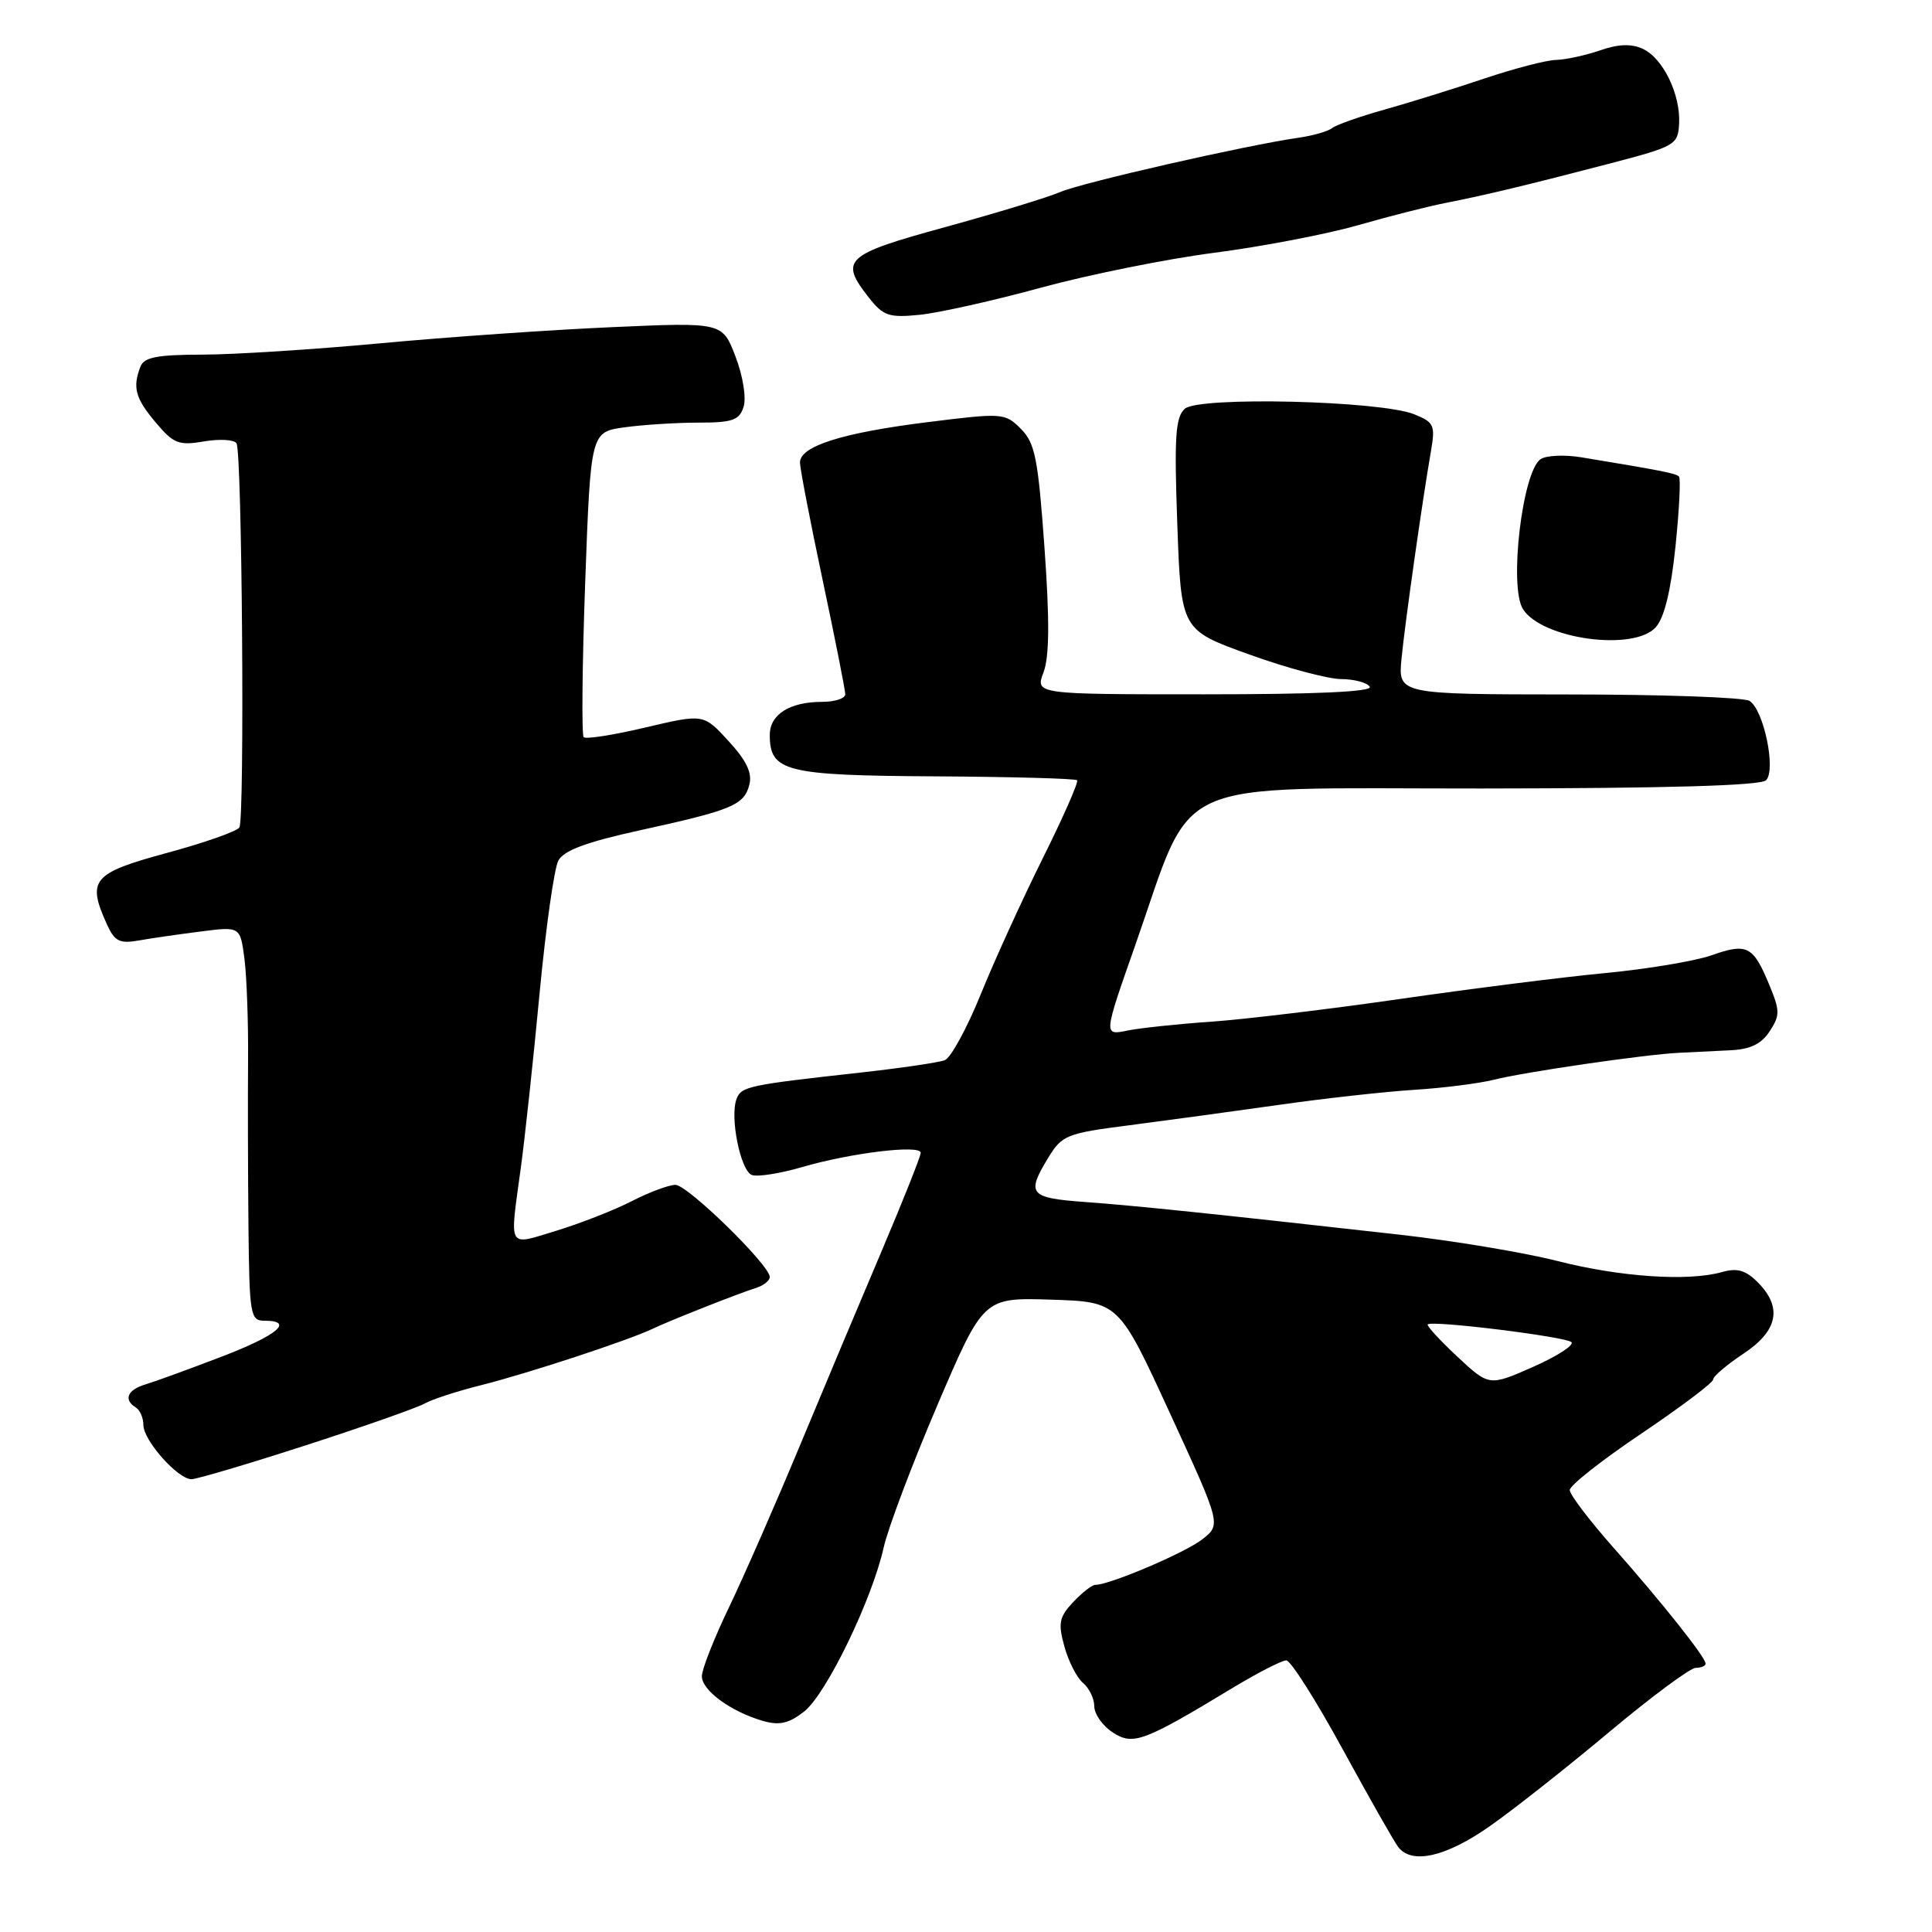 <?xml version="1.0" encoding="UTF-8" standalone="no"?>
<!DOCTYPE svg PUBLIC "-//W3C//DTD SVG 1.1//EN" "http://www.w3.org/Graphics/SVG/1.1/DTD/svg11.dtd" >
<svg xmlns="http://www.w3.org/2000/svg" xmlns:xlink="http://www.w3.org/1999/xlink" version="1.1" viewBox="0 0 256 256">
 <g >
 <path fill="currentColor"
d=" M 197.36 242.01 C 200.50 239.82 207.63 234.19 213.22 229.51 C 218.81 224.83 223.97 221.00 224.69 221.00 C 225.41 221.00 226.00 220.75 226.00 220.44 C 226.00 219.60 220.22 212.33 213.75 205.02 C 210.59 201.45 208.00 198.04 208.00 197.44 C 208.00 196.83 212.28 193.46 217.50 189.95 C 222.72 186.43 227.00 183.21 227.00 182.79 C 227.00 182.37 228.80 180.84 231.00 179.38 C 235.60 176.34 236.22 173.22 232.90 169.90 C 231.30 168.30 230.18 167.98 228.15 168.56 C 223.68 169.82 214.66 169.21 206.33 167.08 C 201.97 165.97 192.57 164.40 185.45 163.60 C 161.14 160.87 150.50 159.76 143.75 159.27 C 136.37 158.73 135.96 158.22 138.92 153.37 C 140.72 150.42 141.35 150.16 149.67 149.10 C 154.52 148.47 163.40 147.26 169.40 146.41 C 175.39 145.55 183.47 144.66 187.35 144.41 C 191.23 144.17 196.00 143.56 197.95 143.07 C 201.97 142.05 217.96 139.72 222.50 139.50 C 224.15 139.42 227.18 139.27 229.23 139.17 C 231.91 139.05 233.38 138.35 234.49 136.65 C 235.88 134.54 235.87 133.93 234.40 130.40 C 232.29 125.33 231.48 124.92 226.76 126.59 C 224.59 127.35 218.24 128.41 212.66 128.94 C 207.07 129.47 194.85 131.02 185.50 132.37 C 176.15 133.72 164.90 135.07 160.50 135.38 C 156.10 135.68 151.09 136.21 149.36 136.56 C 146.22 137.21 146.22 137.21 150.39 125.35 C 158.39 102.57 154.14 104.50 196.25 104.48 C 220.90 104.46 233.30 104.10 234.01 103.39 C 235.37 102.03 233.71 94.07 231.82 92.87 C 231.10 92.41 220.32 92.02 207.87 92.02 C 185.25 92.00 185.25 92.00 185.71 87.25 C 186.19 82.39 188.45 66.45 189.61 59.77 C 190.20 56.34 190.02 55.95 187.38 54.89 C 182.87 53.09 158.85 52.51 157.00 54.16 C 155.75 55.27 155.58 57.87 156.00 69.48 C 156.50 83.47 156.50 83.47 165.50 86.71 C 170.45 88.50 175.94 89.97 177.69 89.98 C 179.45 89.99 181.16 90.45 181.50 91.00 C 181.91 91.66 174.37 92.00 159.65 92.00 C 137.17 92.00 137.17 92.00 138.27 89.09 C 139.05 87.03 139.09 82.22 138.40 72.58 C 137.55 60.73 137.15 58.70 135.27 56.82 C 133.15 54.71 132.88 54.69 122.80 55.95 C 111.56 57.36 106.00 59.12 106.00 61.29 C 106.00 62.06 107.35 69.05 109.00 76.84 C 110.65 84.62 112.00 91.44 112.00 91.99 C 112.00 92.55 110.62 93.00 108.93 93.00 C 104.64 93.00 102.00 94.67 102.00 97.38 C 102.00 102.24 104.04 102.76 123.91 102.87 C 134.03 102.93 142.50 103.16 142.72 103.39 C 142.94 103.61 140.91 108.22 138.21 113.65 C 135.51 119.07 131.80 127.20 129.97 131.71 C 128.14 136.23 125.98 140.18 125.19 140.48 C 124.39 140.79 119.41 141.52 114.12 142.11 C 99.11 143.77 98.23 143.96 97.60 145.61 C 96.68 147.99 98.11 155.11 99.62 155.69 C 100.36 155.97 103.33 155.50 106.23 154.66 C 112.71 152.76 122.00 151.64 122.00 152.75 C 122.00 153.21 119.71 158.96 116.92 165.54 C 114.12 172.12 109.21 183.80 106.01 191.50 C 102.81 199.20 98.57 208.86 96.60 212.97 C 94.62 217.08 93.00 221.19 93.00 222.11 C 93.00 223.99 96.86 226.81 101.09 228.03 C 103.29 228.66 104.53 228.37 106.56 226.78 C 109.50 224.46 115.56 211.94 117.10 205.02 C 117.65 202.54 120.84 194.07 124.20 186.21 C 130.31 171.93 130.31 171.93 139.27 172.21 C 148.24 172.50 148.24 172.50 155.02 187.25 C 161.81 202.01 161.81 202.01 159.32 203.96 C 157.06 205.74 147.05 210.00 145.14 210.00 C 144.70 210.00 143.38 211.03 142.20 212.29 C 140.34 214.27 140.18 215.07 141.04 218.18 C 141.59 220.16 142.70 222.34 143.52 223.01 C 144.33 223.69 145.00 225.08 145.00 226.10 C 145.00 227.12 146.09 228.67 147.42 229.54 C 150.14 231.32 151.48 230.83 163.44 223.59 C 166.71 221.62 169.86 220.01 170.44 220.01 C 171.02 220.02 174.38 225.31 177.90 231.76 C 181.43 238.22 184.74 244.06 185.28 244.75 C 187.08 247.08 191.59 246.05 197.36 242.01 Z  M 40.58 191.49 C 48.24 189.01 55.29 186.53 56.26 185.98 C 57.22 185.43 60.60 184.33 63.76 183.54 C 69.97 181.98 83.26 177.61 86.50 176.06 C 88.79 174.97 97.65 171.46 100.25 170.63 C 101.21 170.32 102.00 169.68 102.00 169.21 C 102.00 167.64 91.11 157.00 89.50 157.00 C 88.63 157.00 86.03 157.97 83.71 159.16 C 81.39 160.35 76.91 162.10 73.75 163.07 C 67.16 165.07 67.52 165.69 69.00 154.82 C 69.55 150.80 70.67 140.39 71.49 131.70 C 72.31 123.02 73.43 115.07 73.98 114.04 C 74.70 112.69 77.69 111.58 84.74 110.03 C 96.99 107.35 98.59 106.69 99.29 103.99 C 99.70 102.43 98.93 100.80 96.54 98.20 C 93.23 94.58 93.23 94.58 85.55 96.39 C 81.32 97.39 77.63 97.97 77.34 97.68 C 77.06 97.39 77.14 88.17 77.54 77.19 C 78.27 57.24 78.27 57.24 82.77 56.62 C 85.25 56.28 89.66 56.00 92.57 56.00 C 97.07 56.00 97.97 55.68 98.53 53.90 C 98.91 52.72 98.44 49.81 97.46 47.25 C 95.72 42.70 95.72 42.70 81.11 43.35 C 73.07 43.70 59.30 44.66 50.50 45.48 C 41.70 46.30 31.06 46.98 26.86 46.99 C 20.82 47.00 19.09 47.33 18.61 48.58 C 17.54 51.35 17.93 52.77 20.64 55.99 C 23.00 58.79 23.69 59.06 27.04 58.49 C 29.11 58.14 31.04 58.25 31.34 58.74 C 32.08 59.93 32.44 108.48 31.72 109.64 C 31.41 110.15 27.07 111.68 22.07 113.03 C 12.21 115.71 11.49 116.59 14.19 122.53 C 15.20 124.74 15.86 125.07 18.44 124.61 C 20.13 124.31 23.83 123.78 26.67 123.42 C 31.84 122.76 31.84 122.76 32.40 127.13 C 32.70 129.53 32.91 135.55 32.87 140.50 C 32.83 145.45 32.85 155.24 32.92 162.25 C 33.04 174.24 33.17 175.00 35.02 175.00 C 39.09 175.00 36.75 176.95 29.25 179.81 C 24.99 181.44 20.49 183.08 19.25 183.45 C 16.87 184.17 16.34 185.47 18.00 186.50 C 18.55 186.84 19.00 187.88 19.00 188.82 C 19.00 190.86 23.56 196.00 25.37 196.00 C 26.08 196.00 32.92 193.97 40.58 191.49 Z  M 219.39 83.12 C 220.53 81.86 221.40 78.29 222.01 72.41 C 222.51 67.56 222.72 63.38 222.47 63.14 C 222.05 62.72 220.12 62.34 209.50 60.59 C 207.30 60.23 204.89 60.34 204.14 60.84 C 201.72 62.46 199.92 77.75 201.80 80.71 C 204.33 84.69 216.47 86.35 219.39 83.12 Z  M 138.00 38.10 C 144.32 36.38 154.64 34.30 160.92 33.49 C 167.19 32.68 175.74 31.04 179.92 29.85 C 184.09 28.65 189.30 27.33 191.50 26.90 C 196.78 25.87 202.58 24.47 213.42 21.64 C 221.97 19.40 222.34 19.19 222.49 16.40 C 222.70 12.53 220.37 7.72 217.68 6.47 C 216.16 5.77 214.44 5.83 212.00 6.68 C 210.07 7.34 207.45 7.91 206.17 7.94 C 204.89 7.97 200.61 9.09 196.67 10.41 C 192.73 11.74 186.80 13.58 183.50 14.51 C 180.20 15.43 177.05 16.54 176.50 16.98 C 175.95 17.41 173.93 17.99 172.00 18.26 C 165.06 19.26 143.43 24.18 140.50 25.44 C 138.85 26.15 131.99 28.24 125.25 30.09 C 111.91 33.75 111.19 34.42 115.14 39.45 C 117.05 41.87 117.79 42.12 121.89 41.71 C 124.43 41.45 131.68 39.83 138.00 38.10 Z  M 193.09 179.75 C 190.77 177.58 189.01 175.66 189.18 175.49 C 189.75 174.92 207.48 177.12 208.22 177.84 C 208.62 178.23 206.33 179.71 203.14 181.12 C 197.32 183.69 197.32 183.69 193.09 179.75 Z "/>
</g>
</svg>